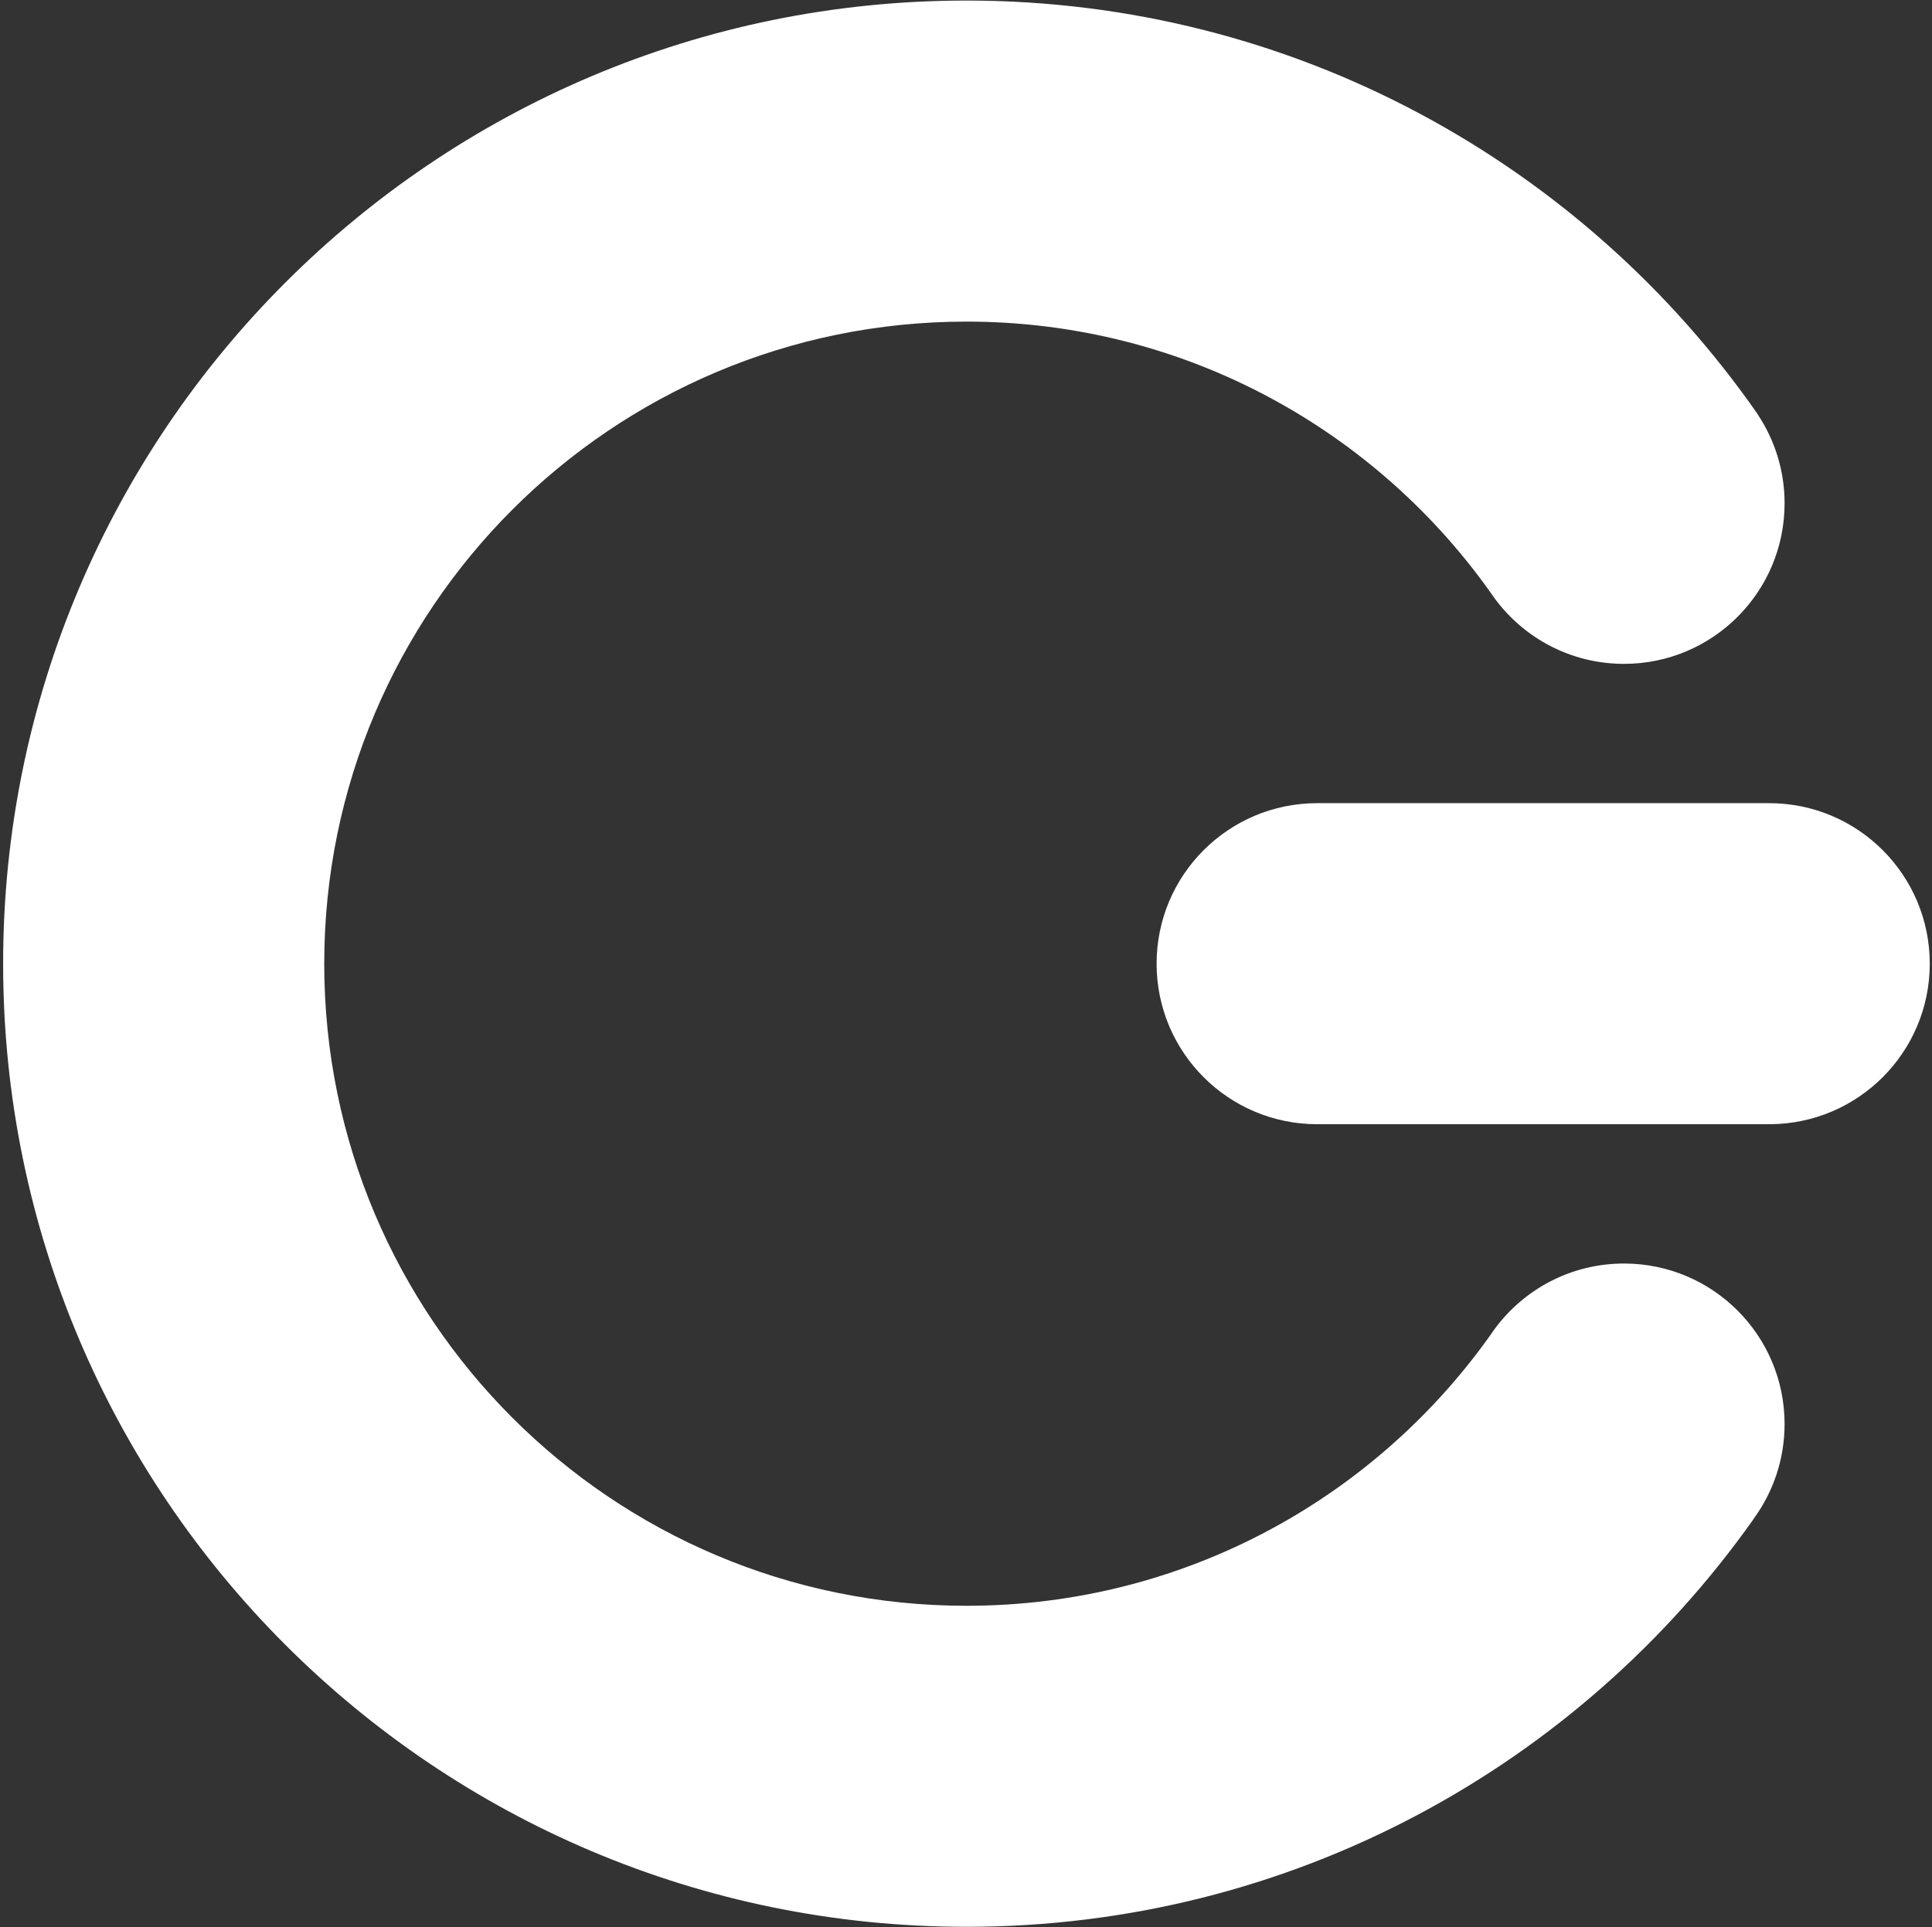<?xml version="1.0" encoding="UTF-8"?><svg id="_0" xmlns="http://www.w3.org/2000/svg" viewBox="0 0 2166.02 2161.24"><rect x="0" y="0" width="2166.02" height="2161.24" fill="#333333" stroke="none"/><defs><style>.cls-1{fill:#fff;stroke-width:0px;}</style></defs><path class="cls-1" d="M1983.51,900.62h-506.81c-99.41,0-180,80.59-180,180s80.59,180,180,180h506.81c99.41,0,180-80.59,180-180s-80.59-180-180-180Z"/><path class="cls-1" d="M1965.67,1703.6c22.04-29.87,35.08-66.79,35.08-106.76,0-99.41-80.59-180-180-180-59.44,0-112.14,28.82-144.92,73.24,0,0,0,0,0,0-129.96,187.64-346.78,310.55-592.32,310.55-397.65,0-720-322.35-720-720s322.35-720,720-720c245.53,0,462.36,122.9,592.32,310.55,0,0,0,0,0,0,32.78,44.42,85.48,73.24,144.92,73.24,99.41,0,180-80.59,180-180,0-36.86-11.09-71.13-30.1-99.67l.1-.07s0,0,0,0C1775.67,184.2,1451.03.62,1083.51.62,487.04.62,3.51,484.15,3.51,1080.62s483.53,1080,1080,1080c364.42,0,686.67-180.49,882.26-456.95l-.1-.07Z"/></svg>